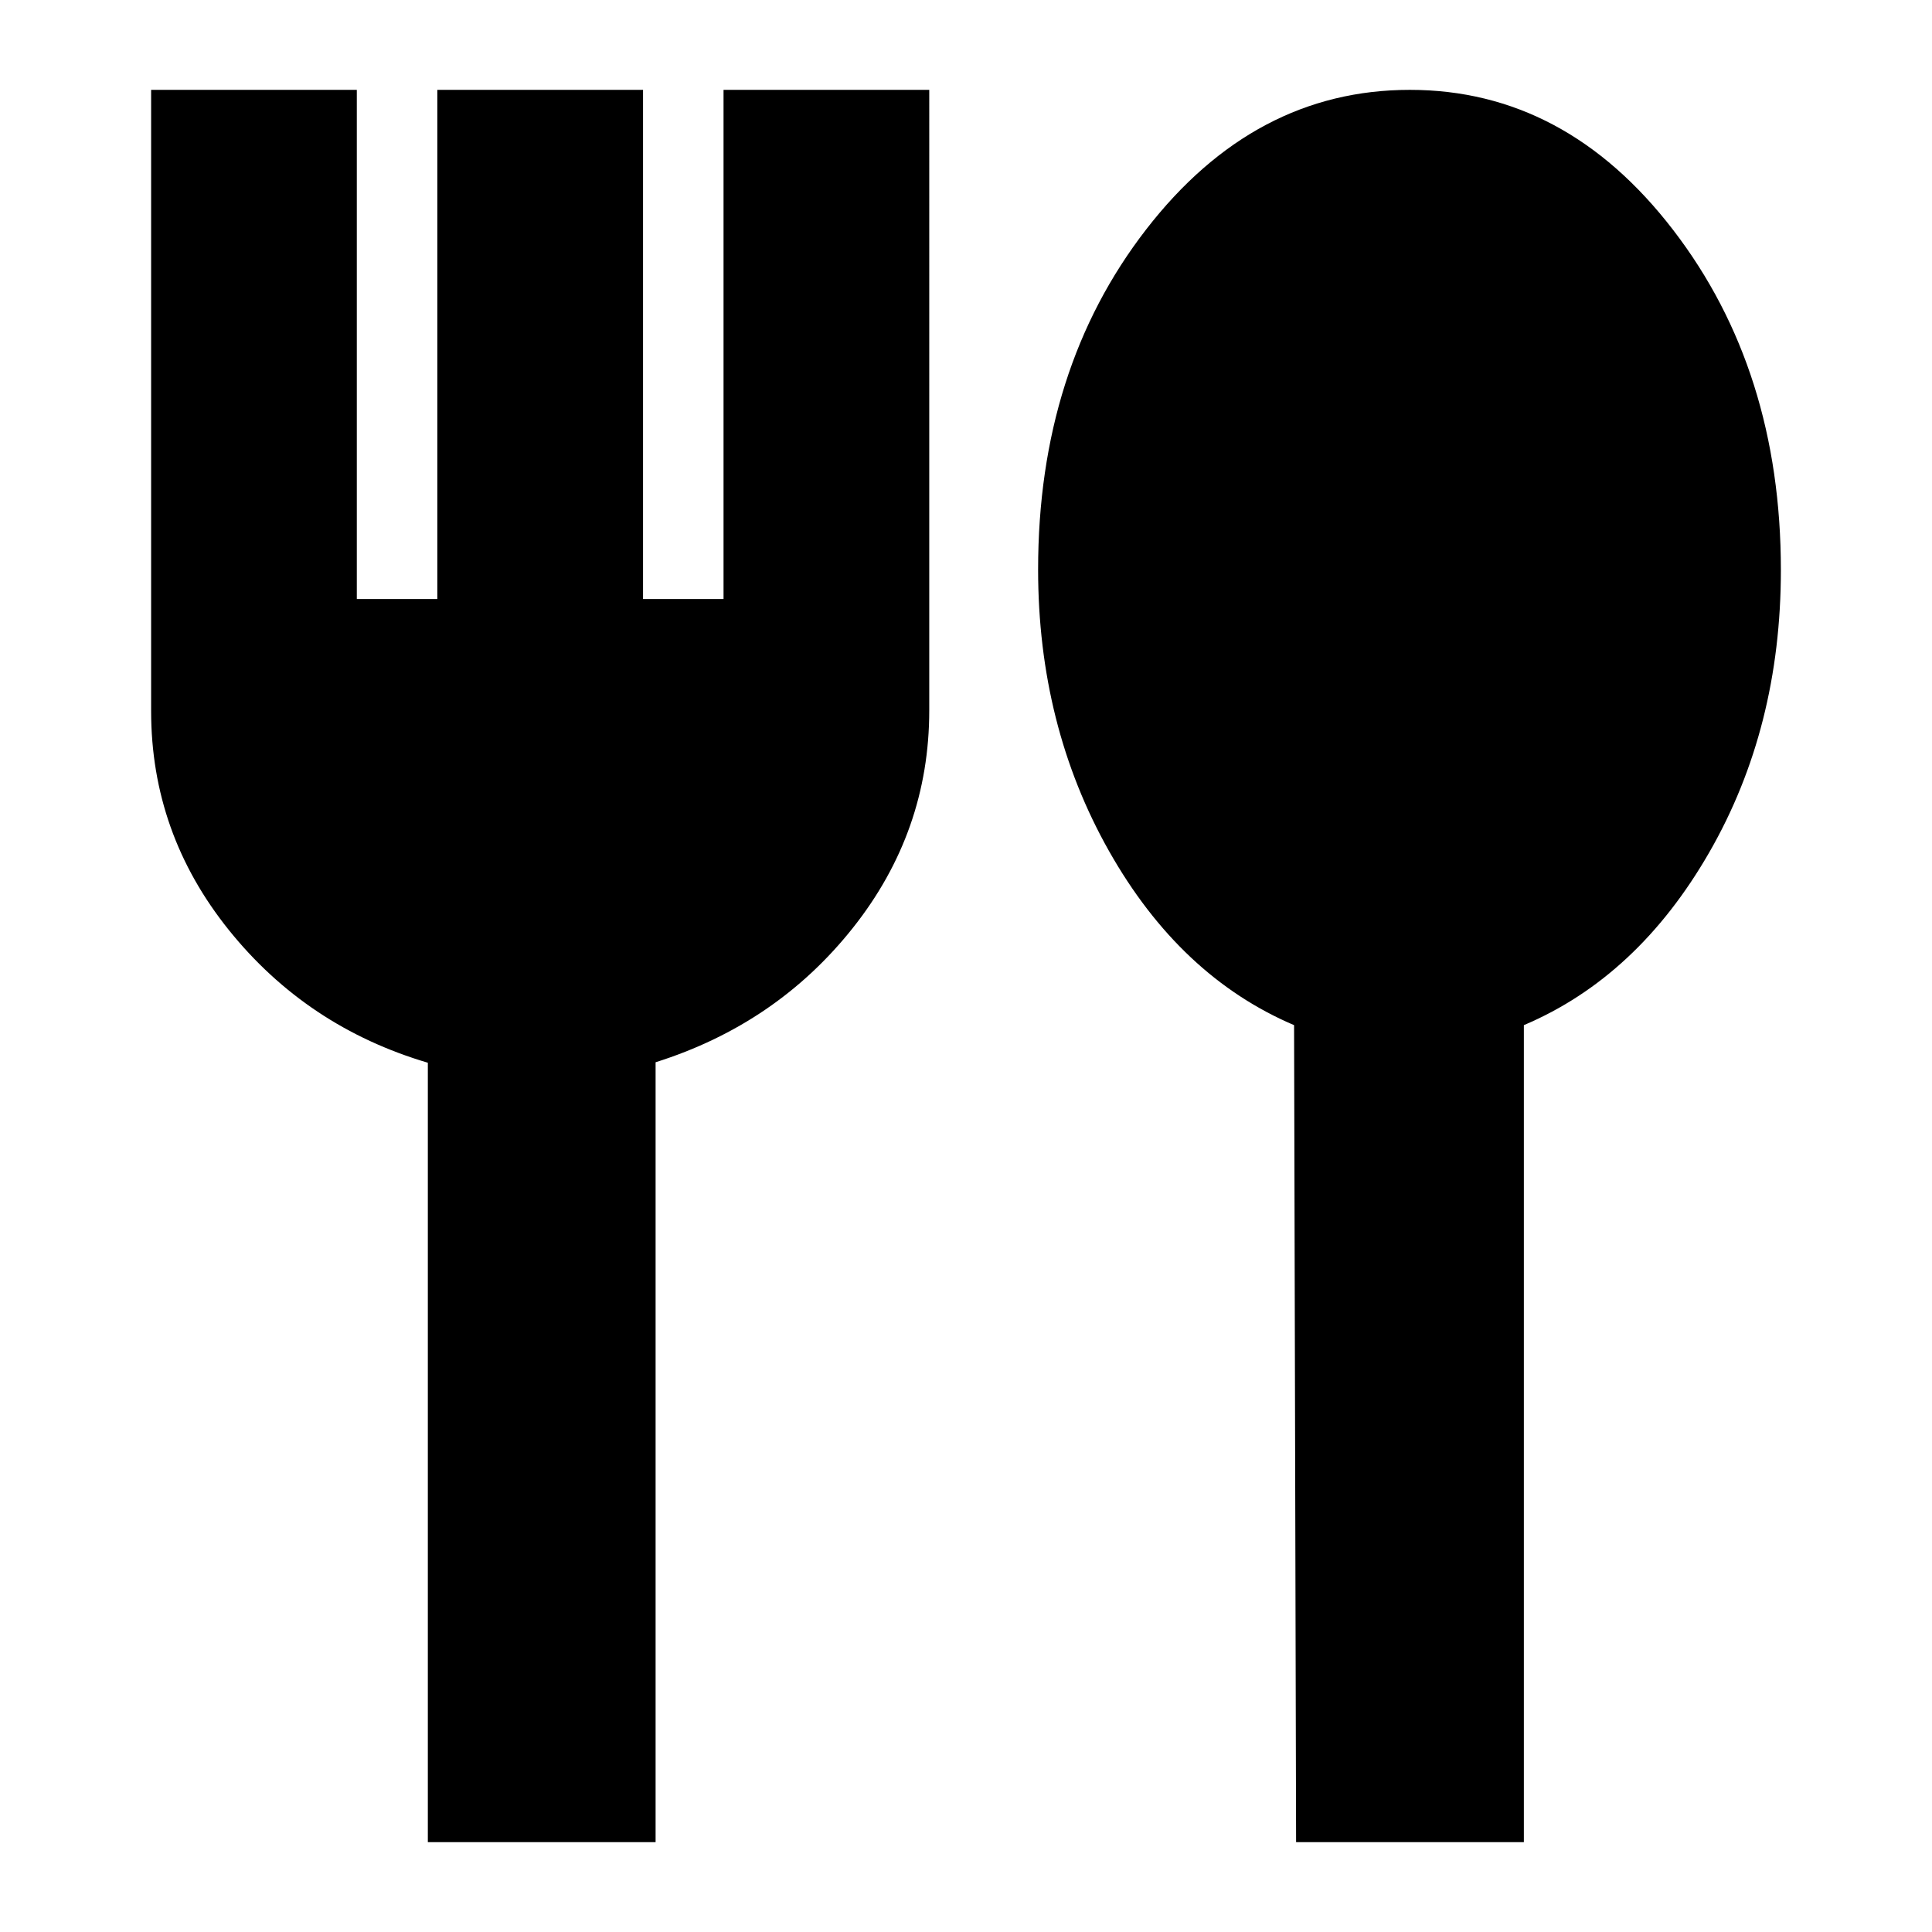 <svg xmlns="http://www.w3.org/2000/svg" height="24" viewBox="0 -960 960 960" width="24"><path d="M212.59-44.65v-387.28q-60.11-17.77-98.81-65.86-38.69-48.1-38.69-108.88v-308.68H177.3v253h40v-253h102.22v253h40v-253h102.22V-607q0 60.24-37.94 108.05-37.93 47.82-98.04 66.78v387.52H212.59Zm431.43 0-1-405.96q-56.76-24.19-91.98-86.55-35.21-62.36-35.21-139.84 0-99.63 53.69-168.99 53.7-69.36 131.03-69.36t130.85 69.64q53.51 69.64 53.51 168.95 0 78.43-35.59 140.31-35.6 61.88-92.12 85.84v405.96H644.02Z"/></svg>
